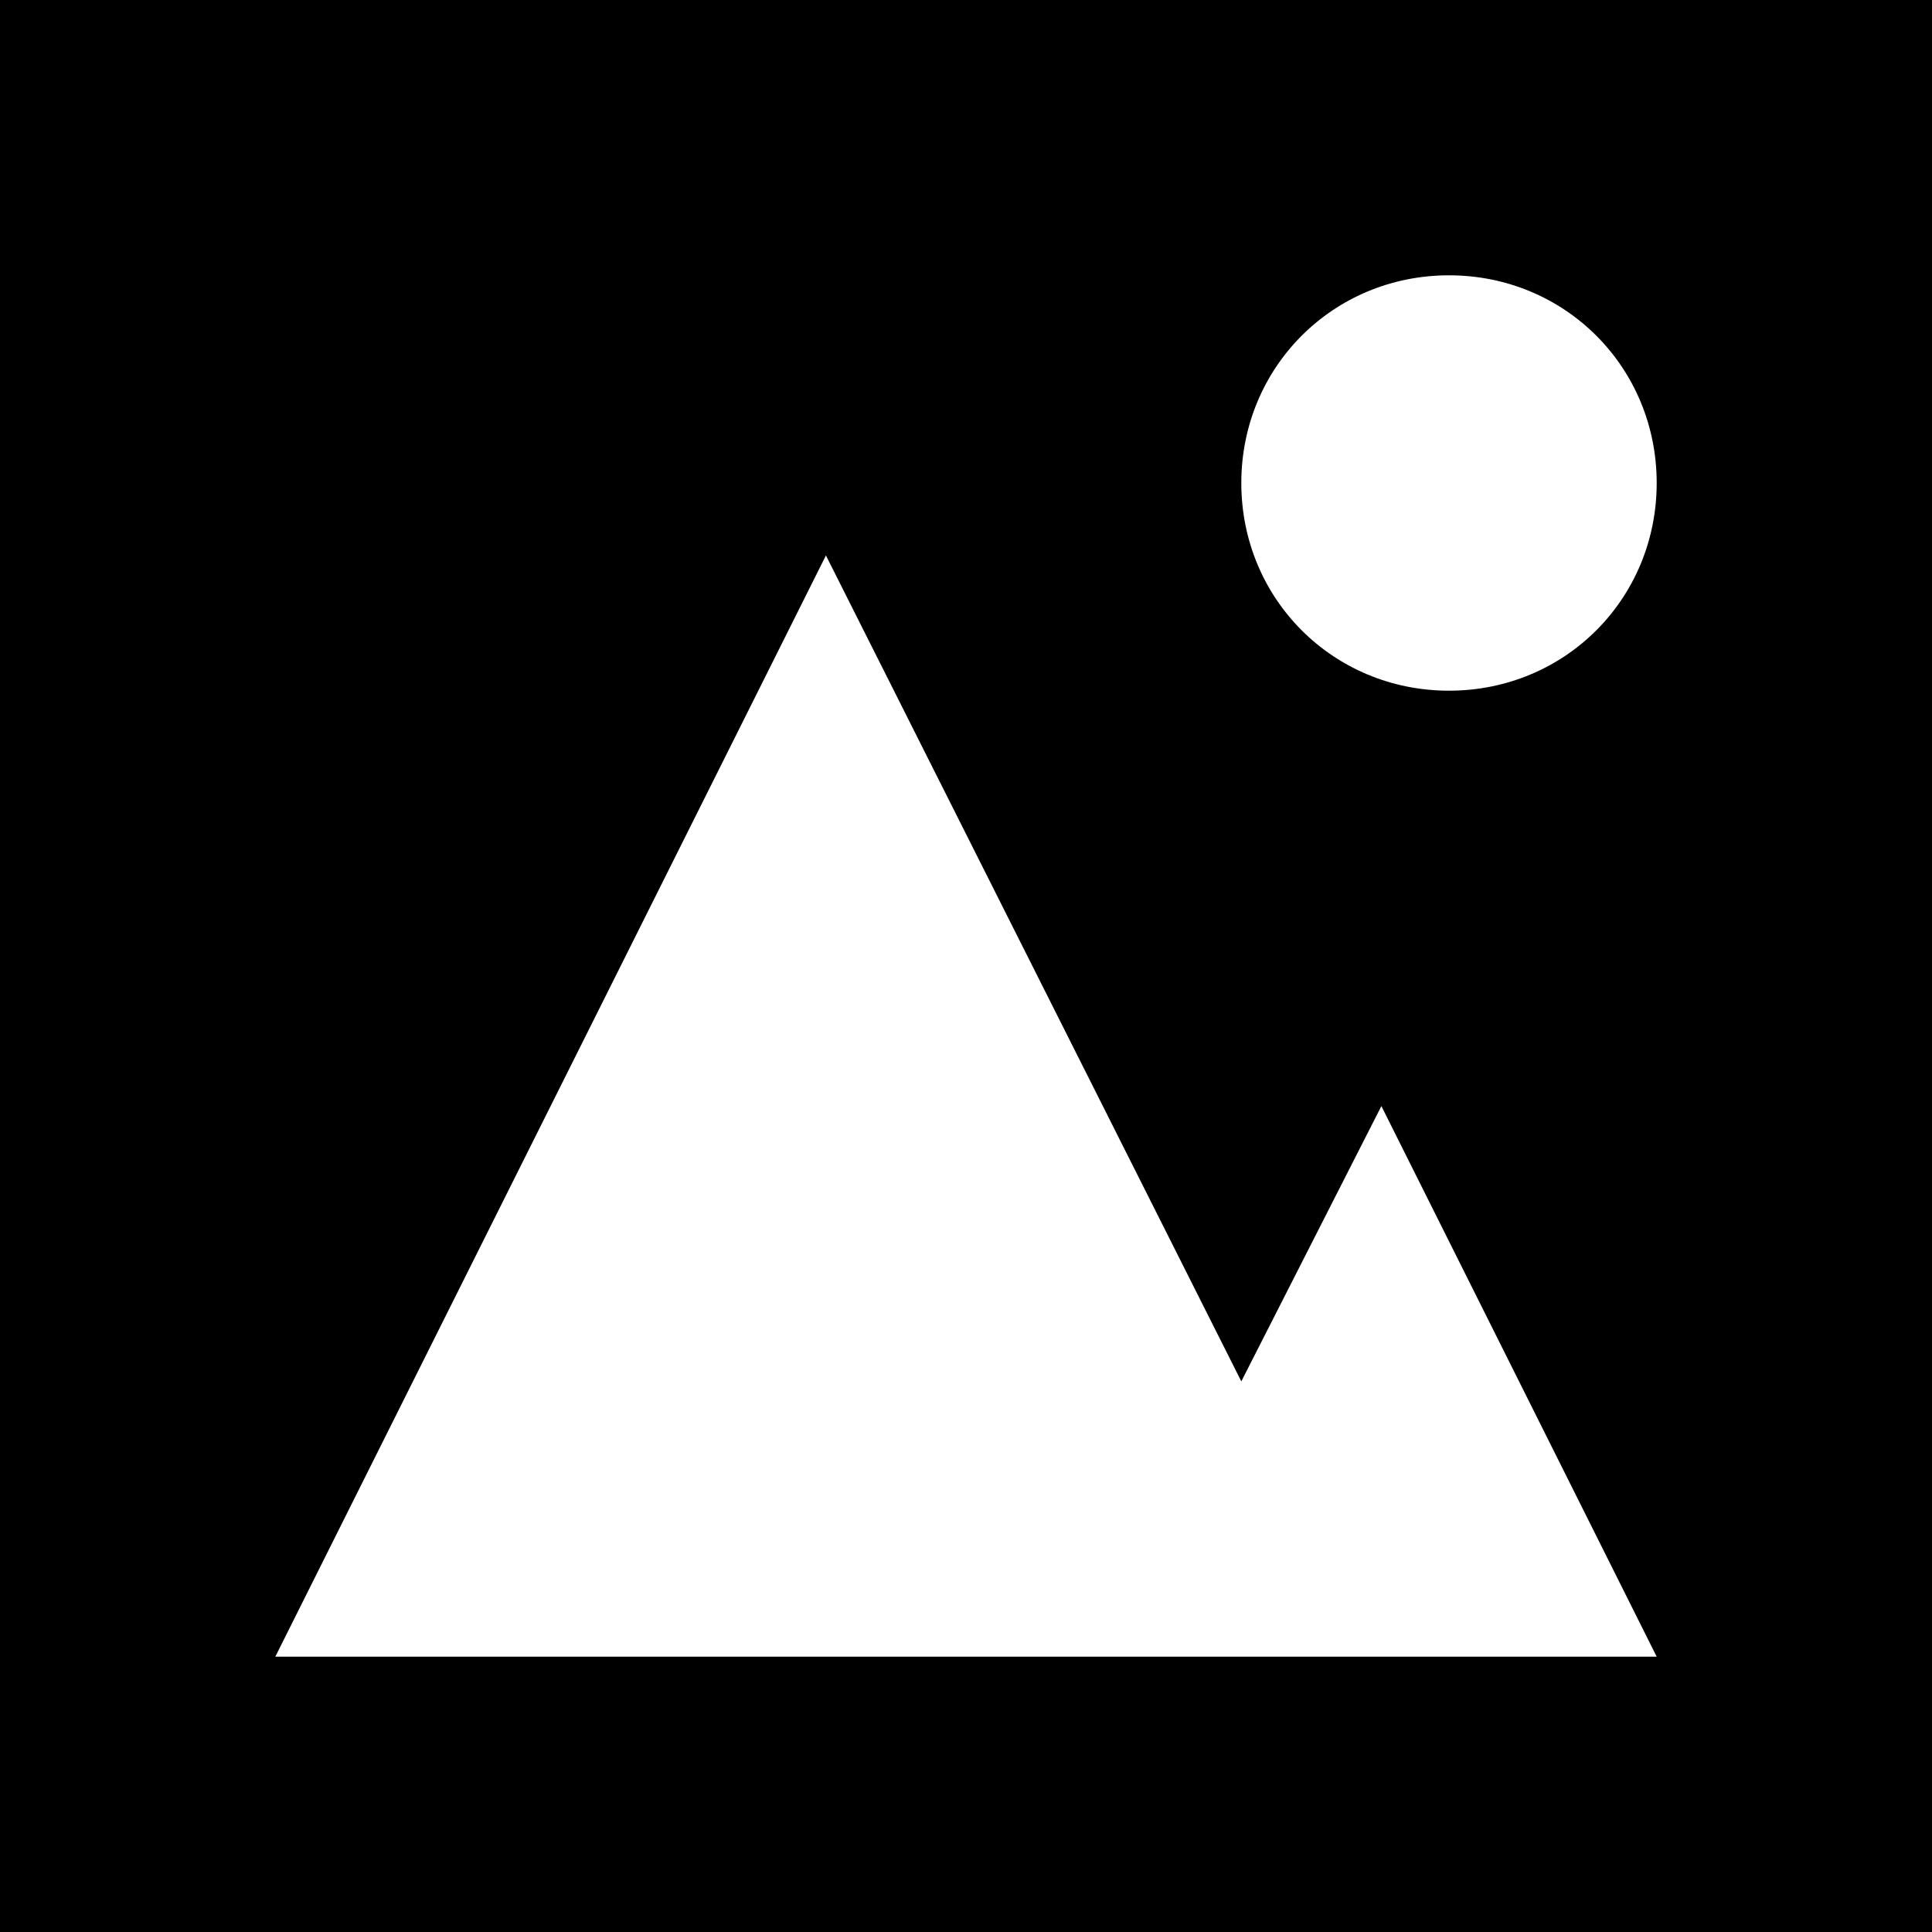 <?xml version="1.0" encoding="utf-8"?>
<!-- Generator: Adobe Illustrator 21.0.0, SVG Export Plug-In . SVG Version: 6.00 Build 0)  -->
<svg version="1.1" id="图层_1" xmlns="http://www.w3.org/2000/svg" xmlns:xlink="http://www.w3.org/1999/xlink" x="0px" y="0px" viewBox="0 0 40 40" style="enable-background:new 0 0 40 40;" width="10" height="10" xml:space="preserve">
<rect class="st0" width="40" height="40" fill="#ffffff"/>
<path d="M25.7,28.6l-8.6-17.1L5.7,34.3h28.6l-5.7-11.4C28.6,22.9,25.7,28.6,25.7,28.6z M0,0h40v40H0V0z M30,14.3
	c2.4,0,4.3-1.9,4.3-4.3S32.4,5.7,30,5.7s-4.3,1.9-4.3,4.3S27.6,14.3,30,14.3L30,14.3z"/>
</svg>
